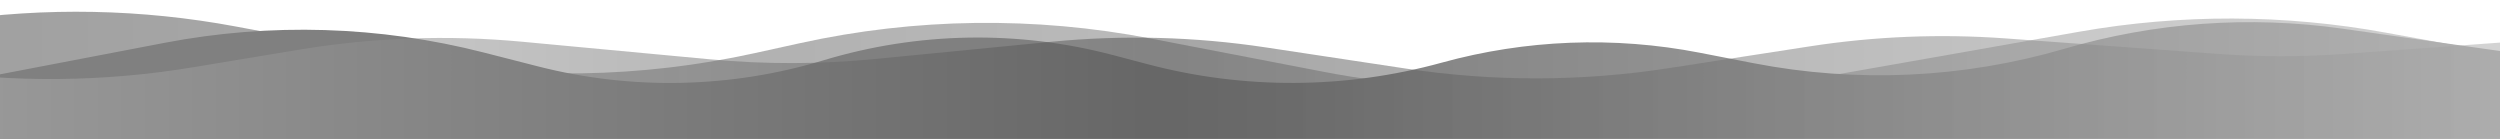 <svg width="1440" height="80" viewBox="0 0 1440 80" fill="none" xmlns="http://www.w3.org/2000/svg">
<path d="M-128 26.605L-28.349 12.028C26.098 4.064 81.486 5.142 135.581 15.219L235.598 33.849C301.459 46.117 369.114 45.025 434.544 30.637L460.917 24.837C527.334 10.232 596.032 9.329 662.81 22.183L762.943 41.457C800.851 48.754 839.477 51.636 878.048 50.045L1059.92 42.547L1197.66 18.27C1256.09 7.972 1315.89 8.155 1374.26 18.812L1464 35.198V119.53L-128 123V26.605Z" fill="url(#paint0_linear_851_13342)" fill-opacity="0.5"/>
<path d="M-6 43.966L94.897 24.649C155.847 12.979 218.62 14.9 278.742 30.274L309.854 38.23C364.01 52.078 420.921 50.859 474.435 34.705C528.746 18.31 586.539 17.303 641.388 31.796L660.953 36.966C716.552 51.658 775.052 51.35 830.494 36.075C878.89 22.741 929.715 20.786 978.991 30.364L1009.94 36.379C1069.5 47.956 1130.97 45.103 1189.21 28.06C1241.14 12.862 1295.71 8.928 1349.29 16.52L1464 32.778V130H-6V43.966Z" fill="url(#paint1_linear_851_13342)"/>
<path d="M-195 18L-43.474 40.225C7.733 47.736 59.795 47.25 110.854 38.786L172.366 28.59C214.778 21.559 257.92 20.028 300.724 24.034L409.018 34.169C440.711 37.135 472.615 37.068 504.296 33.968L605.603 24.056C646.709 20.034 688.155 21.121 728.994 27.292L809.979 39.529C860.05 47.095 910.979 47.01 961.025 39.278L1042.63 26.671C1079.92 20.909 1117.75 19.387 1155.39 22.136L1277.46 31.05C1301.64 32.816 1325.91 32.821 1350.09 31.065L1530 18V143H-195V18Z" fill="url(#paint2_linear_851_13342)" fill-opacity="0.5"/>
<defs>
<linearGradient id="paint0_linear_851_13342" x1="-211.527" y1="60.536" x2="1805.3" y2="60.536" gradientUnits="userSpaceOnUse">
<stop stop-color="#333333"/>
<stop offset="0.5" stop-color="#808080"/>
<stop offset="1" stop-color="#B3B3B3"/>
</linearGradient>
<linearGradient id="paint1_linear_851_13342" x1="-6" y1="67.5" x2="1464" y2="67.5" gradientUnits="userSpaceOnUse">
<stop stop-color="#808080"/>
<stop offset="0.5" stop-color="#808080"/>
<stop offset="1" stop-color="#B3B3B3"/>
</linearGradient>
<linearGradient id="paint2_linear_851_13342" x1="-195" y1="80.5" x2="1530" y2="80.5" gradientUnits="userSpaceOnUse">
<stop stop-color="#CCCCCC"/>
<stop offset="0.5" stop-color="#4D4D4D"/>
<stop offset="1" stop-color="#B3B3B3"/>
</linearGradient>
</defs>
</svg>
